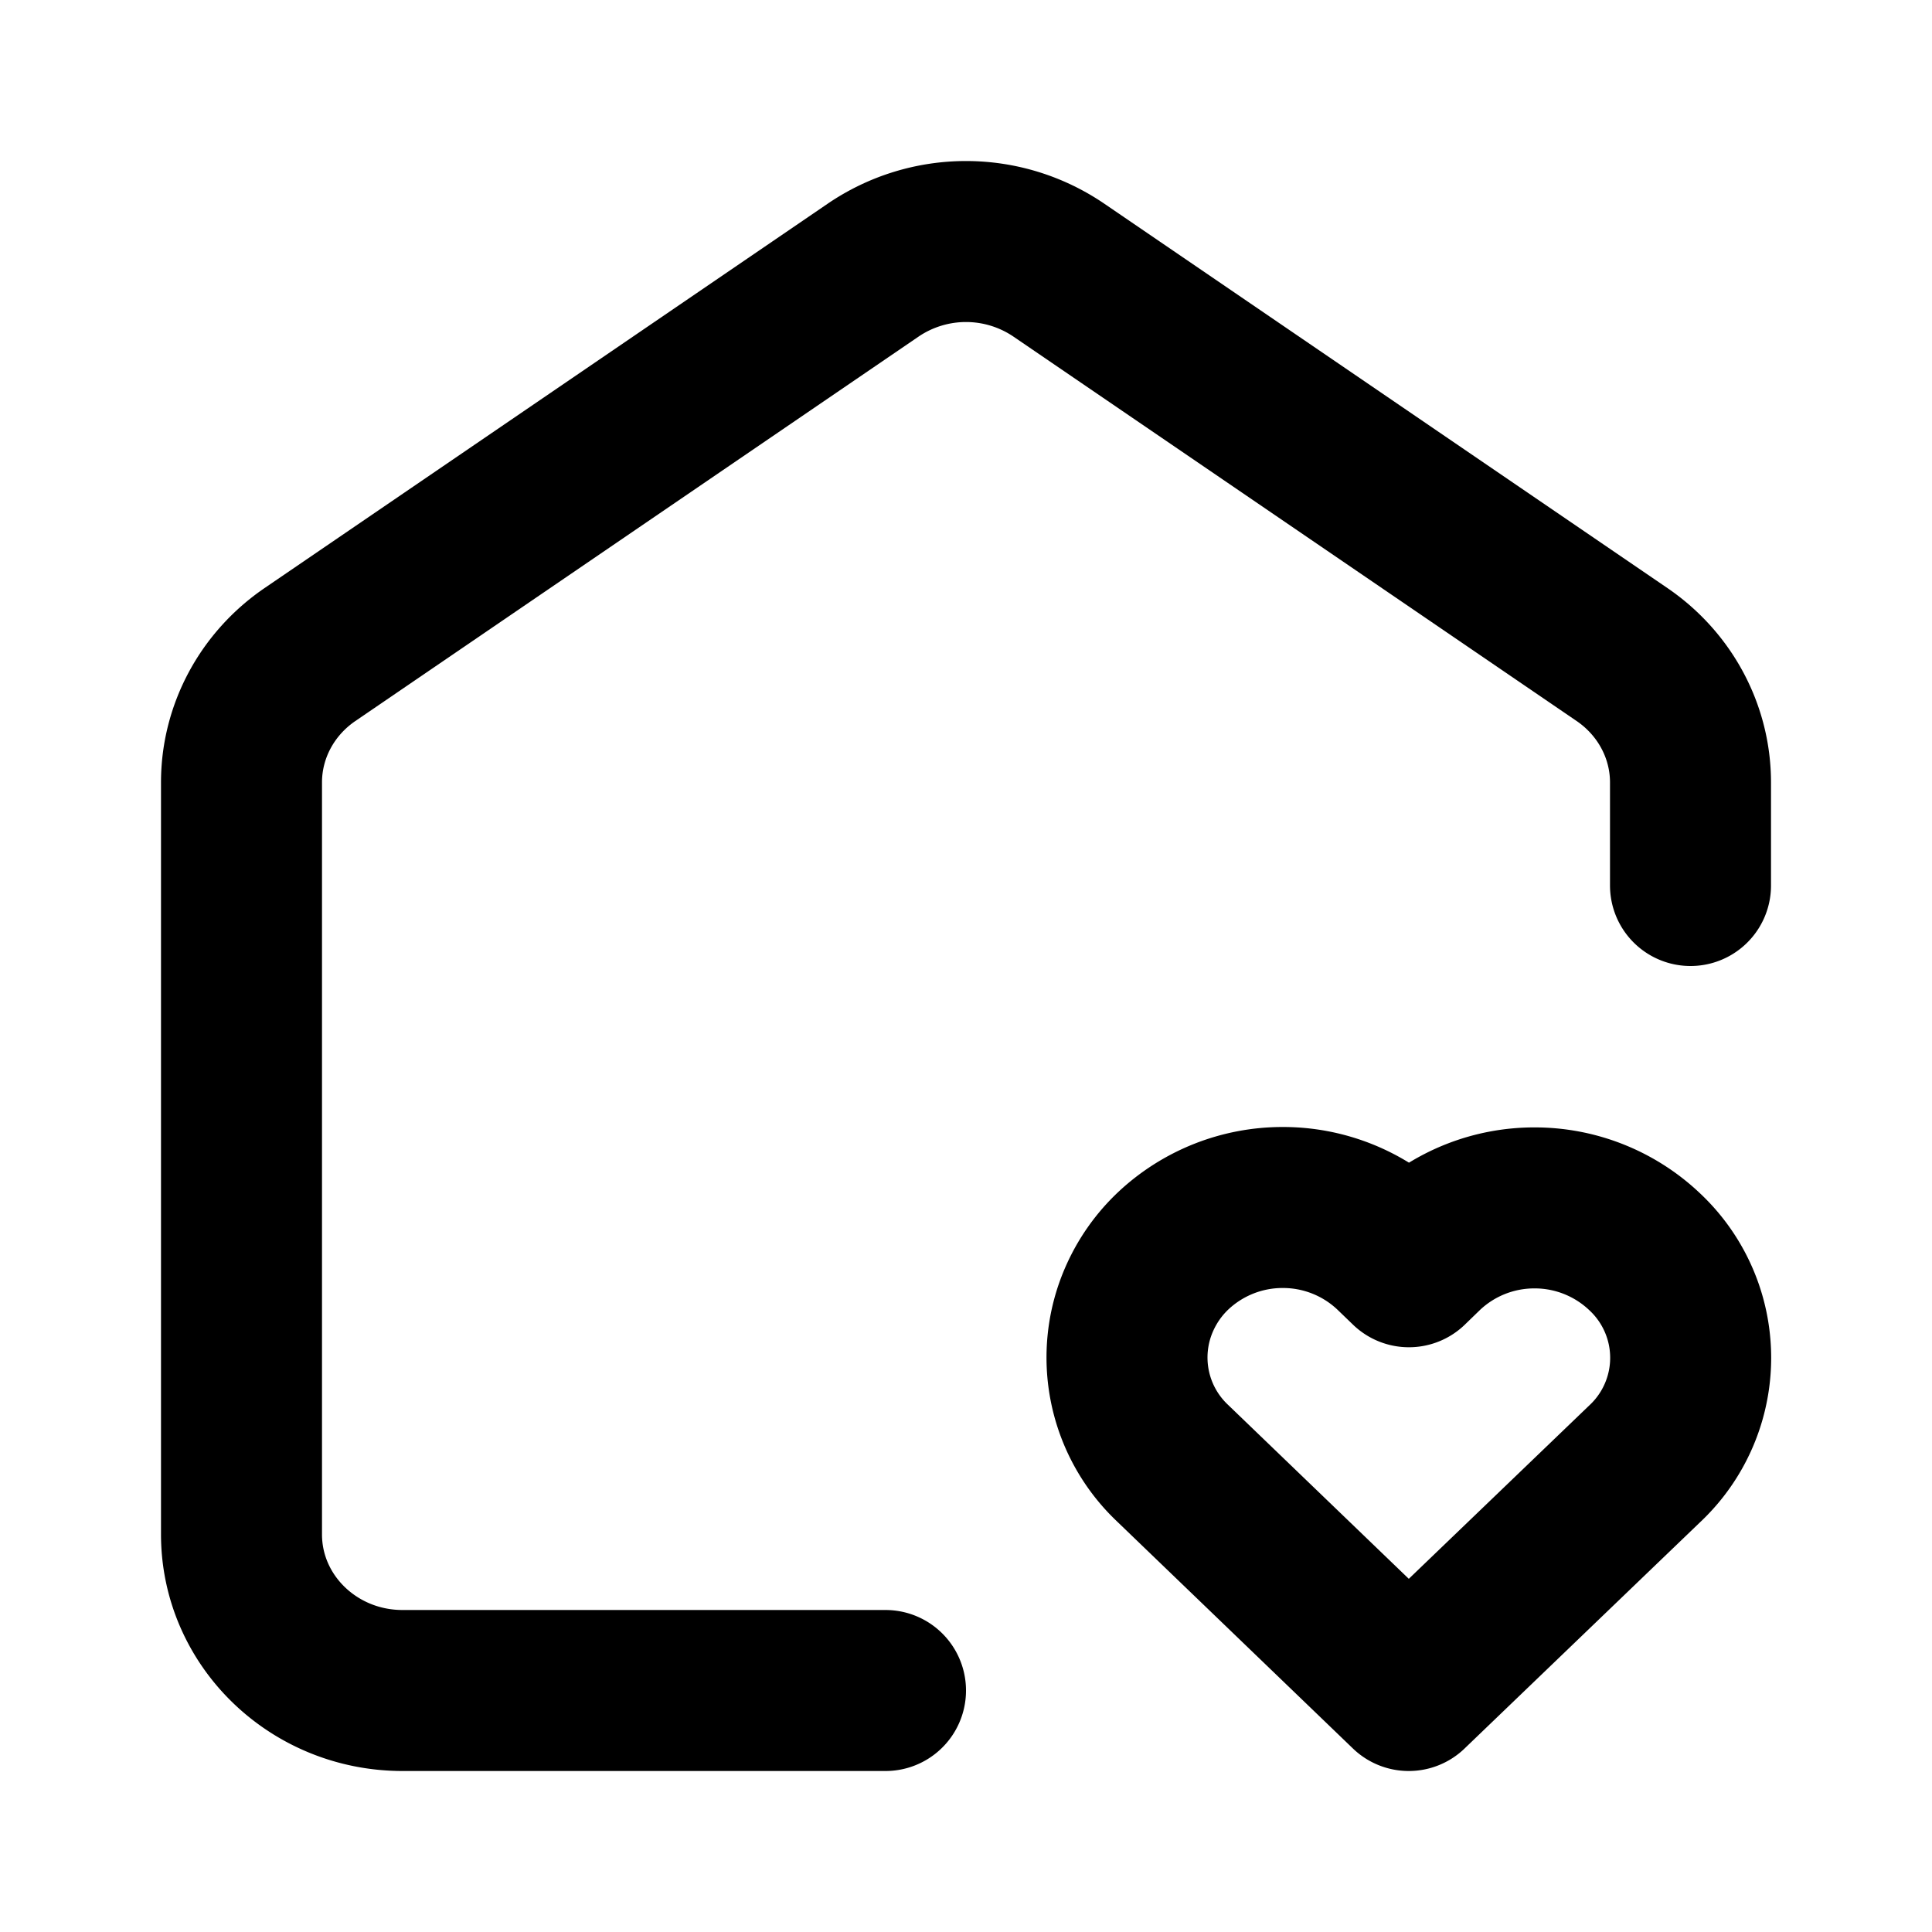 <svg xmlns="http://www.w3.org/2000/svg" width="24" height="24" fill="none" viewBox="0 0 24 24">
  <path stroke="#000" stroke-linecap="round" stroke-linejoin="round" stroke-width="2" d="M11 21H5c-1.105 0-2-.869-2-1.94V9.719c0-.631.317-1.223.849-1.587l7-4.778a2.05 2.05 0 0 1 2.302 0l7 4.778c.532.364.849.956.849 1.587V11m-3.5 10 2.93-2.815a1.804 1.804 0 0 0 .004-2.632 1.983 1.983 0 0 0-1.367-.548 1.983 1.983 0 0 0-1.37.542l-.195.189-.196-.189A1.983 1.983 0 0 0 15.94 15a1.983 1.983 0 0 0-1.37.542c-.18.171-.322.376-.42.601a1.805 1.805 0 0 0 .415 2.032L17.5 21Z"/>
</svg>

